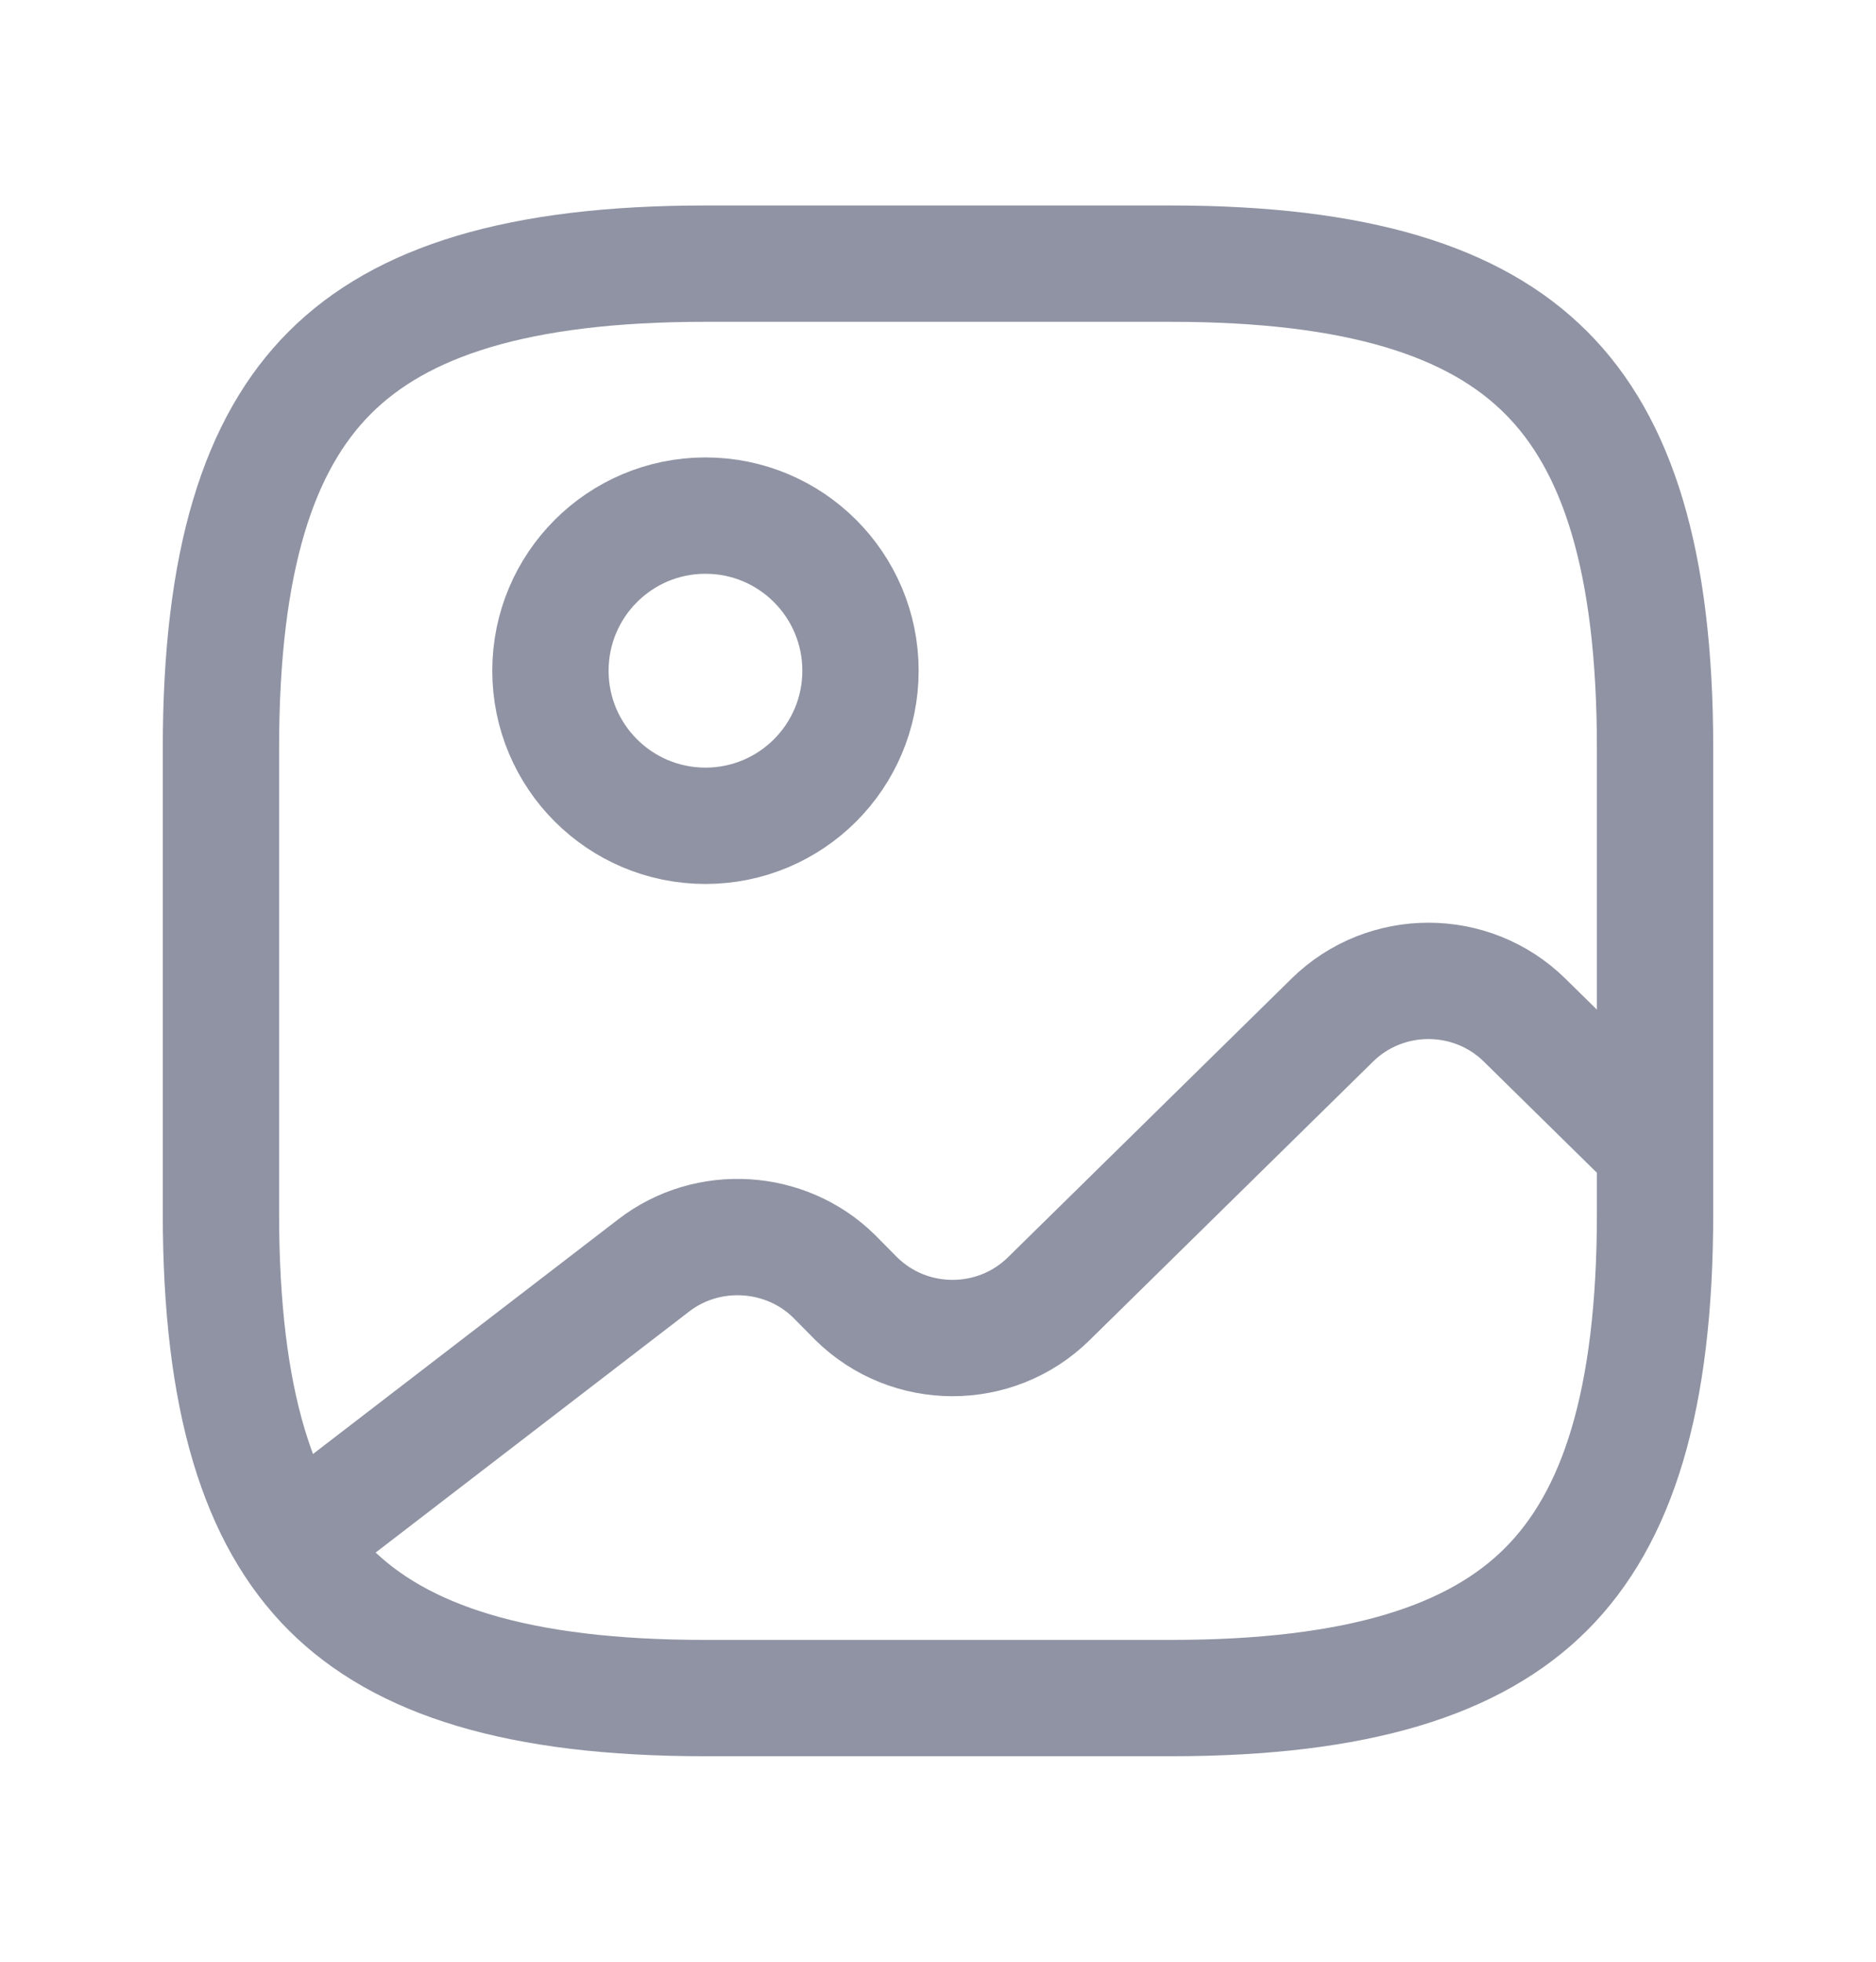 <svg width="22" height="23" viewBox="0 0 22 23" fill="none" xmlns="http://www.w3.org/2000/svg">
<path d="M13.727 19.909H8.273C6.067 19.909 4.701 19.464 3.868 18.632C3.036 17.799 2.591 16.433 2.591 14.227V8.773C2.591 6.567 3.036 5.201 3.868 4.369C4.701 3.536 6.067 3.091 8.273 3.091H13.727C15.933 3.091 17.299 3.536 18.131 4.369C18.964 5.201 19.409 6.567 19.409 8.773V14.227C19.409 16.433 18.964 17.799 18.131 18.632C17.299 19.464 15.933 19.909 13.727 19.909Z" stroke="#8F93A3" stroke-width="1.364" stroke-linecap="round" stroke-linejoin="round"/>
<path d="M8.273 9.682C9.277 9.682 10.091 8.868 10.091 7.864C10.091 6.859 9.277 6.045 8.273 6.045C7.269 6.045 6.455 6.859 6.455 7.864C6.455 8.868 7.269 9.682 8.273 9.682Z" stroke="#8F93A3" stroke-width="1.364" stroke-linecap="round" stroke-linejoin="round"/>
<path d="M3.727 17.864L7.669 14.834C8.3 14.349 9.212 14.404 9.78 14.962L10.043 15.228C10.667 15.841 11.674 15.841 12.298 15.228L15.624 11.96C16.248 11.347 17.255 11.347 17.879 11.96L19.182 13.241" stroke="#8F93A3" stroke-width="1.364" stroke-linecap="round" stroke-linejoin="round"/>
</svg>
